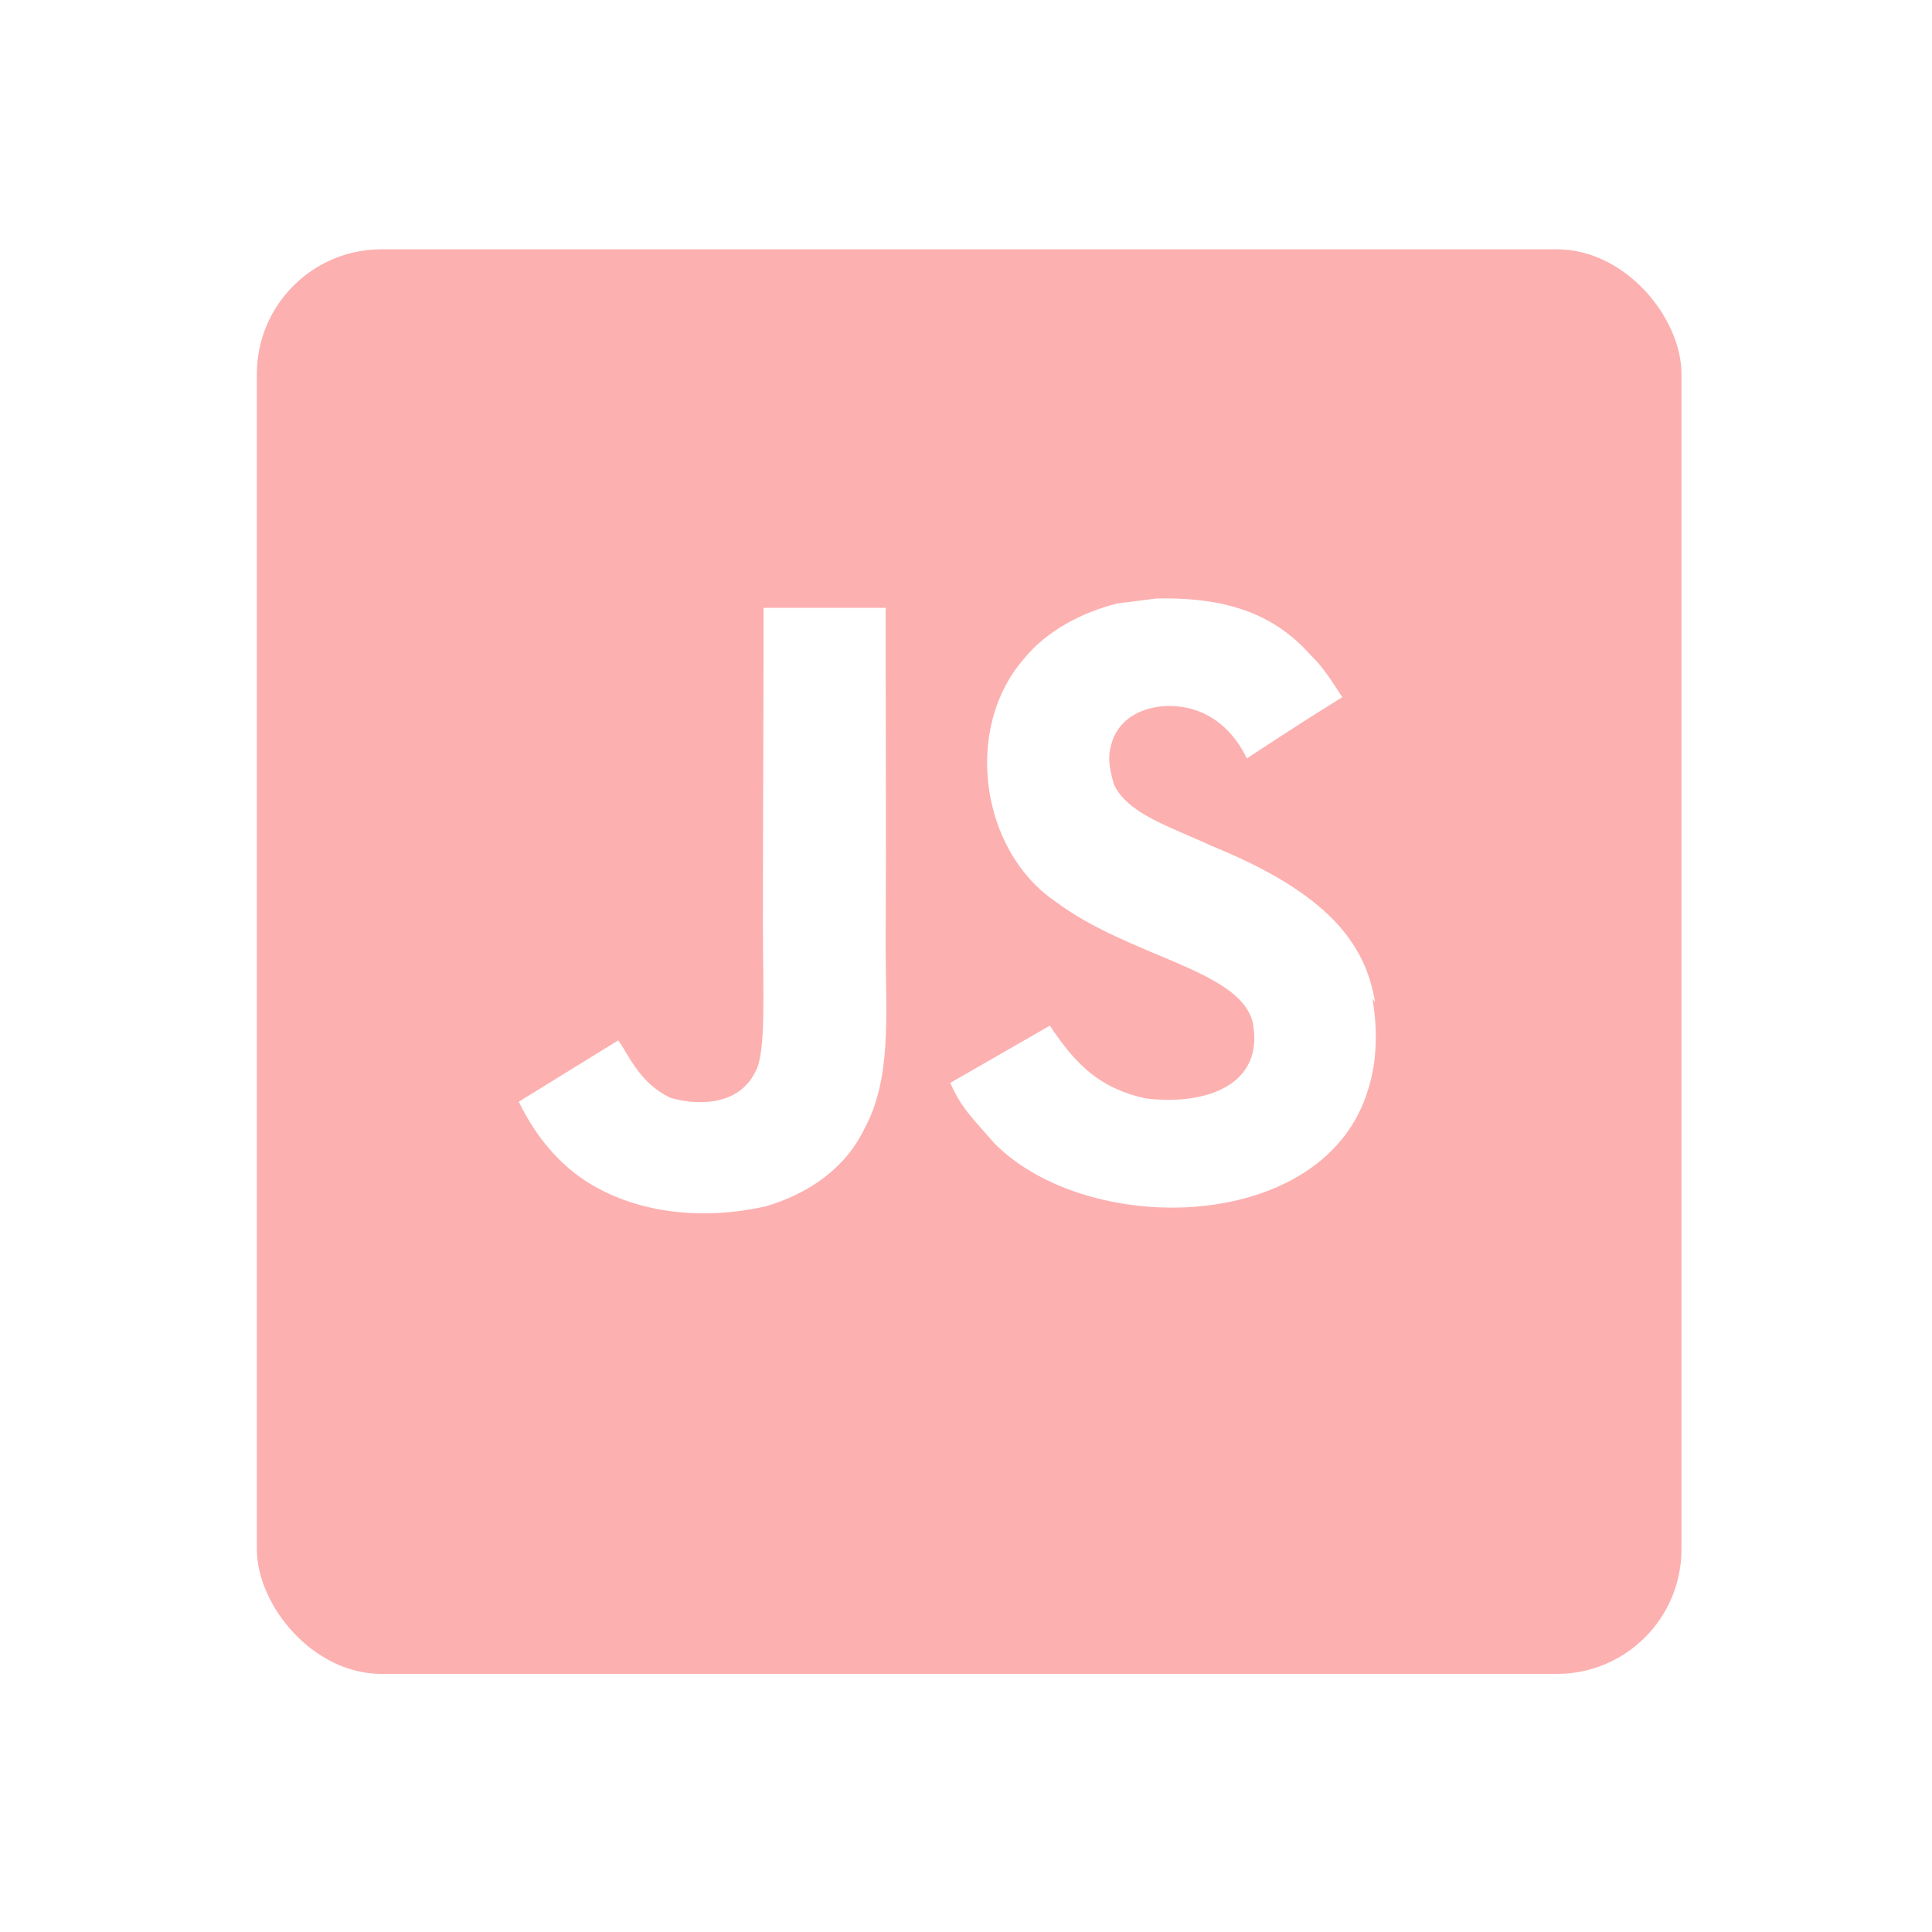 <svg width="155" height="155" viewBox="0 0 155 155" fill="none" xmlns="http://www.w3.org/2000/svg">
<g filter="url(#filter0_d)">
<rect x="20.608" y="16" width="114.294" height="114.294" rx="10" fill="#FDB0B0"/>
</g>
<mask id="mask0" mask-type="alpha" maskUnits="userSpaceOnUse" x="40" y="42" width="74" height="64">
<rect x="40.837" y="42.264" width="72.489" height="63.034" fill="#C4C4C4"/>
</mask>
<g mask="url(#mask0)">
<rect x="35.482" y="36.651" width="83.419" height="68.764" fill="white"/>
<path d="M14.064 0.578H118.901V105.415H14.064V0.578ZM110.317 80.418C109.551 75.622 106.425 71.612 97.196 67.861C93.989 66.36 90.405 65.302 89.347 62.878C88.954 61.443 88.885 60.66 89.14 59.805C89.805 56.971 93.134 56.135 95.761 56.922C97.468 57.449 99.038 58.746 100.027 60.846C104.548 57.895 104.548 57.895 107.69 55.932C106.514 54.107 105.934 53.305 105.131 52.538C102.383 49.449 98.717 47.879 92.76 48.017L89.671 48.41C86.719 49.128 83.905 50.697 82.198 52.797C77.231 58.429 78.666 68.257 84.688 72.336C90.644 76.788 99.362 77.761 100.489 81.961C101.531 87.082 96.685 88.72 91.889 88.12C88.357 87.334 86.395 85.562 84.226 82.286L76.239 86.876C77.143 88.975 78.201 89.88 79.77 91.721C87.365 99.384 106.373 98.991 109.783 87.334C109.901 86.941 110.825 84.245 110.108 80.133L110.317 80.418ZM71.072 48.764H61.26C61.26 57.226 61.208 65.639 61.208 74.121C61.208 79.498 61.48 84.445 60.611 85.965C59.16 88.969 55.458 88.592 53.768 88.065C52.044 87.213 51.157 86.034 50.151 84.327C49.859 83.865 49.656 83.475 49.587 83.475L41.62 88.389C42.95 91.138 44.896 93.51 47.405 95.01C51.143 97.245 56.159 97.962 61.414 96.786C64.828 95.796 67.78 93.765 69.313 90.627C71.547 86.564 71.069 81.585 71.053 76.002C71.105 67.025 71.053 58.052 71.053 49.006L71.072 48.764Z" fill="#FDB0B0"/>
</g>
<defs>
<filter id="filter0_d" x="0.608" y="0" width="154.294" height="154.294" filterUnits="userSpaceOnUse" color-interpolation-filters="sRGB">
<feFlood flood-opacity="0" result="BackgroundImageFix"/>
<feColorMatrix in="SourceAlpha" type="matrix" values="0 0 0 0 0 0 0 0 0 0 0 0 0 0 0 0 0 0 127 0"/>
<feOffset dy="4"/>
<feGaussianBlur stdDeviation="10"/>
<feColorMatrix type="matrix" values="0 0 0 0 0 0 0 0 0 0 0 0 0 0 0 0 0 0 0.15 0"/>
<feBlend mode="normal" in2="BackgroundImageFix" result="effect1_dropShadow"/>
<feBlend mode="normal" in="SourceGraphic" in2="effect1_dropShadow" result="shape"/>
</filter>
</defs>
</svg>
